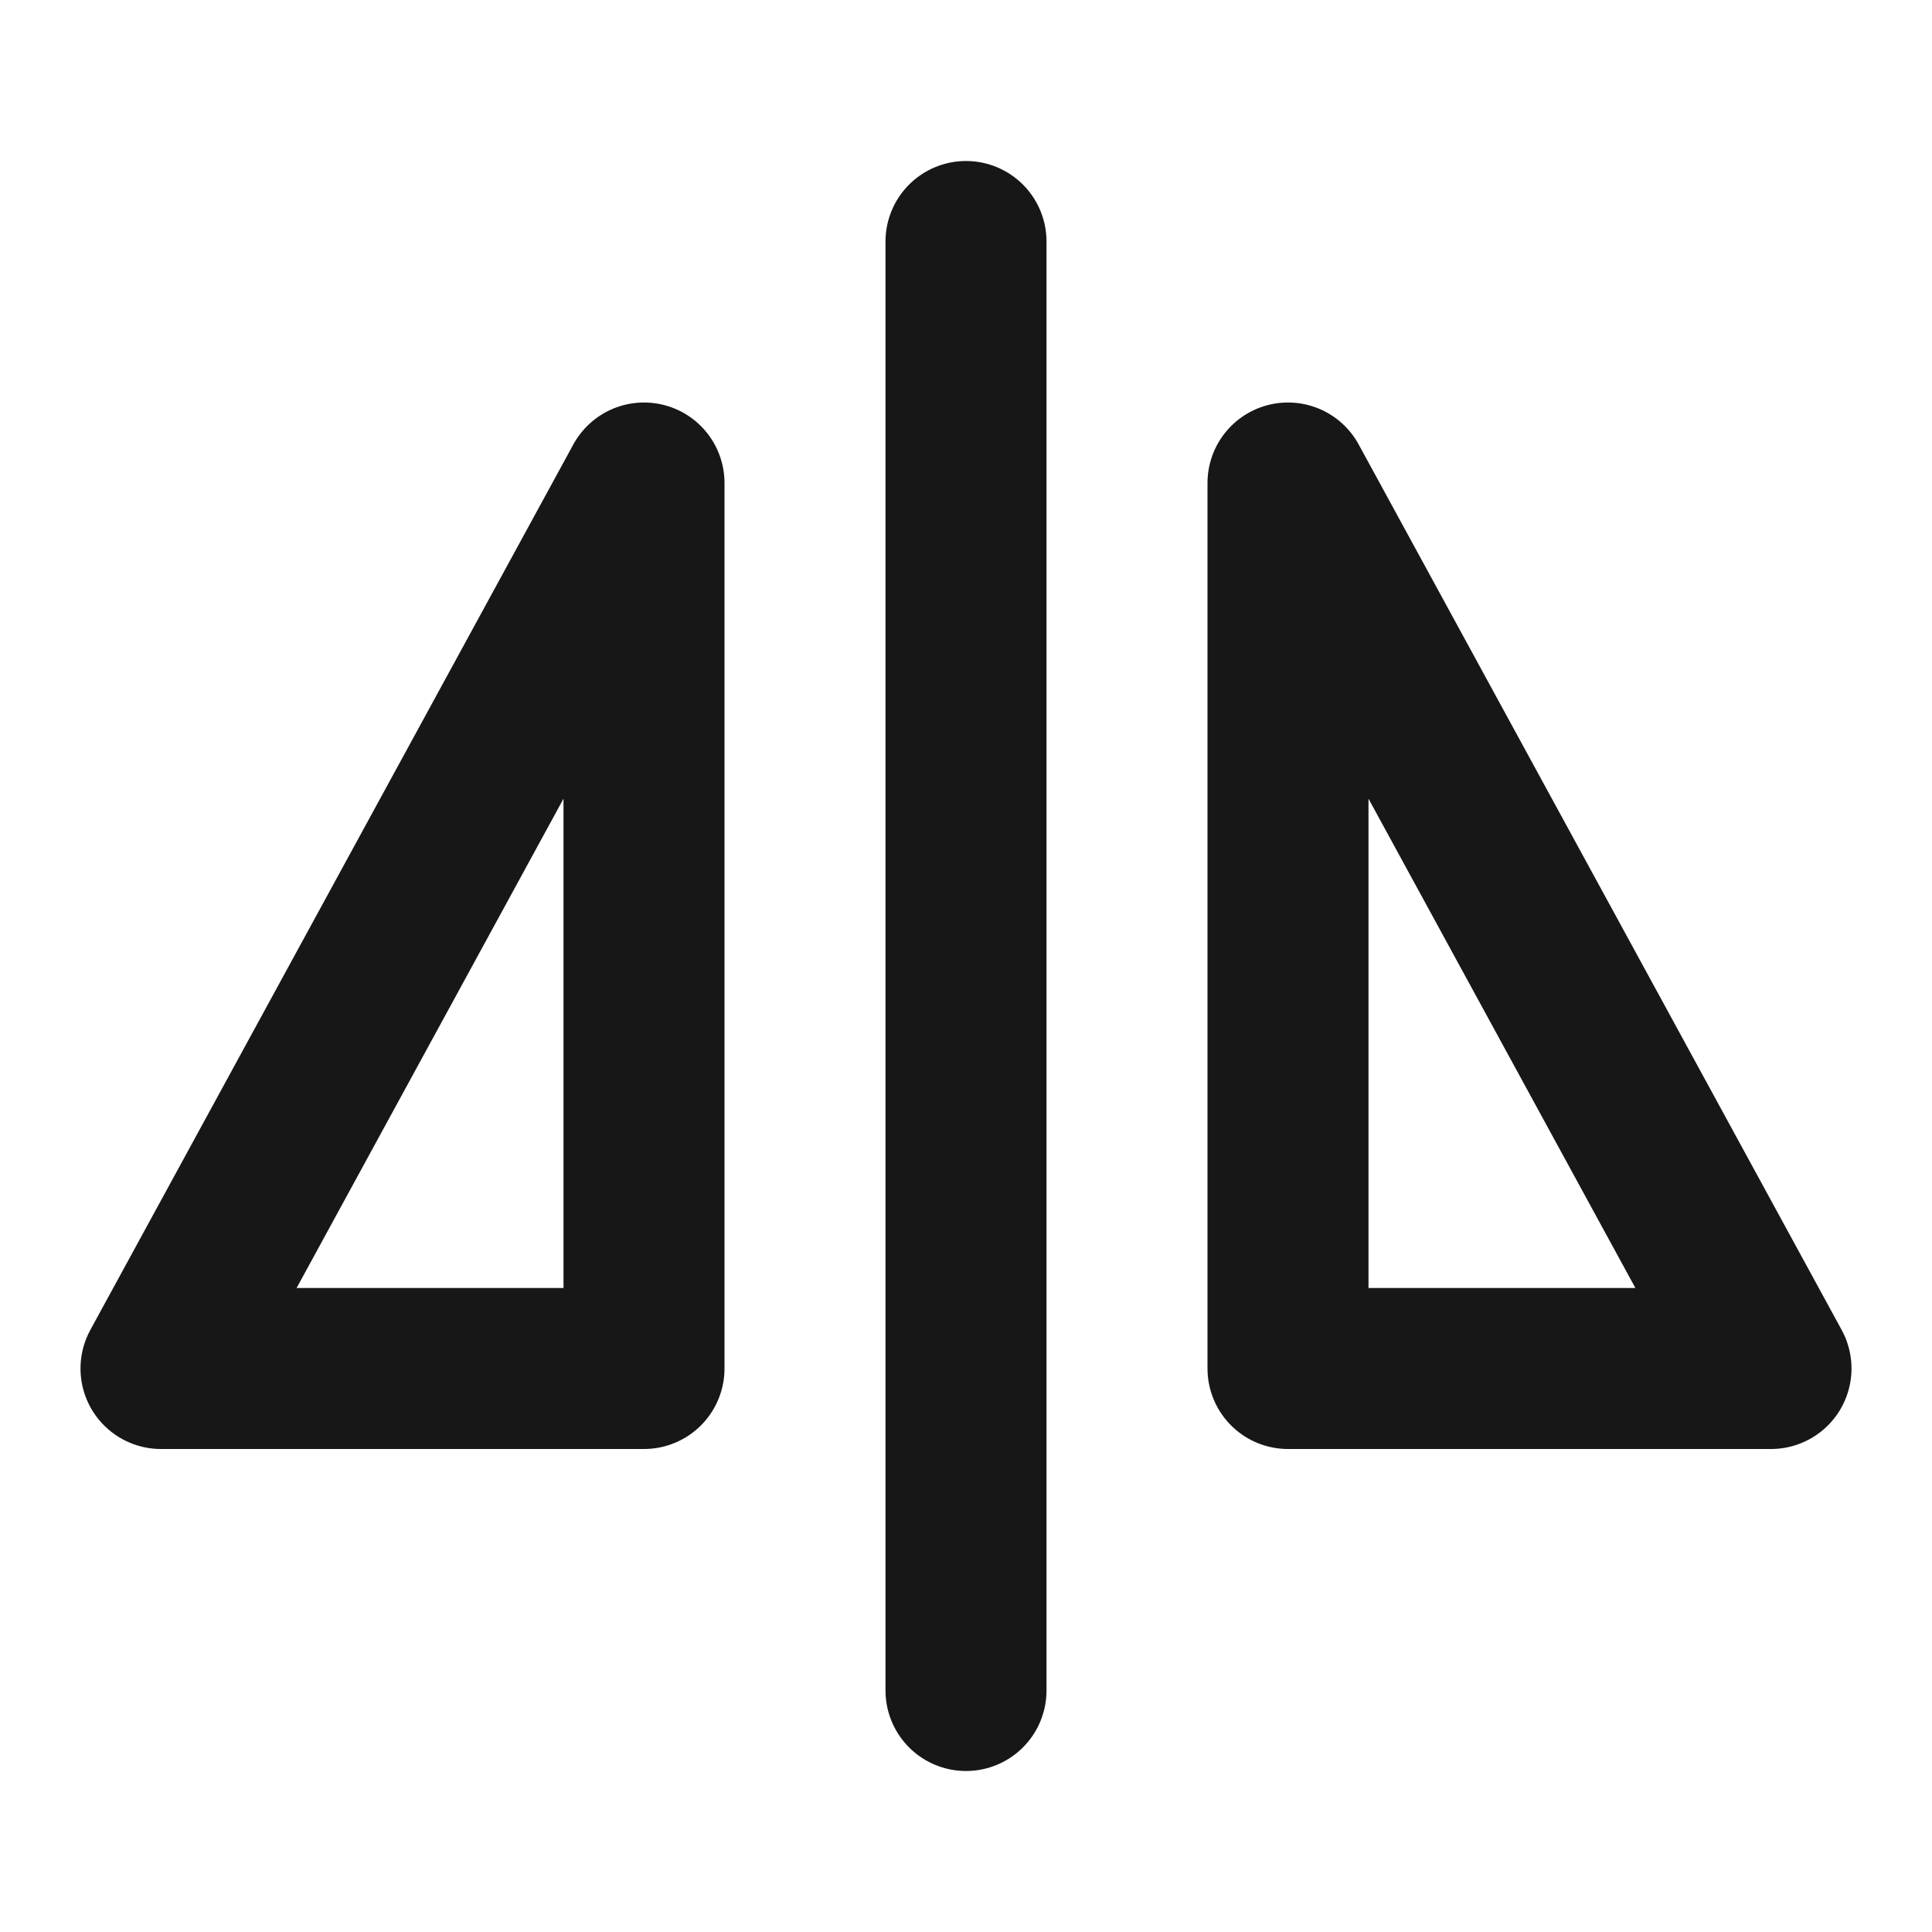 <?xml version="1.0" encoding="UTF-8"?><svg width="24" height="24" viewBox="0 0 48 48" fill="none" xmlns="http://www.w3.org/2000/svg"><path d="M24 6V42" stroke="#171717" stroke-width="4" stroke-linecap="round" stroke-linejoin="round"/><path d="M4 34L16 12V34H4Z" fill="none" stroke="#171717" stroke-width="4" stroke-linejoin="round"/><path d="M44 34H32V12L44 34Z" fill="none" stroke="#171717" stroke-width="4" stroke-linejoin="round"/></svg>